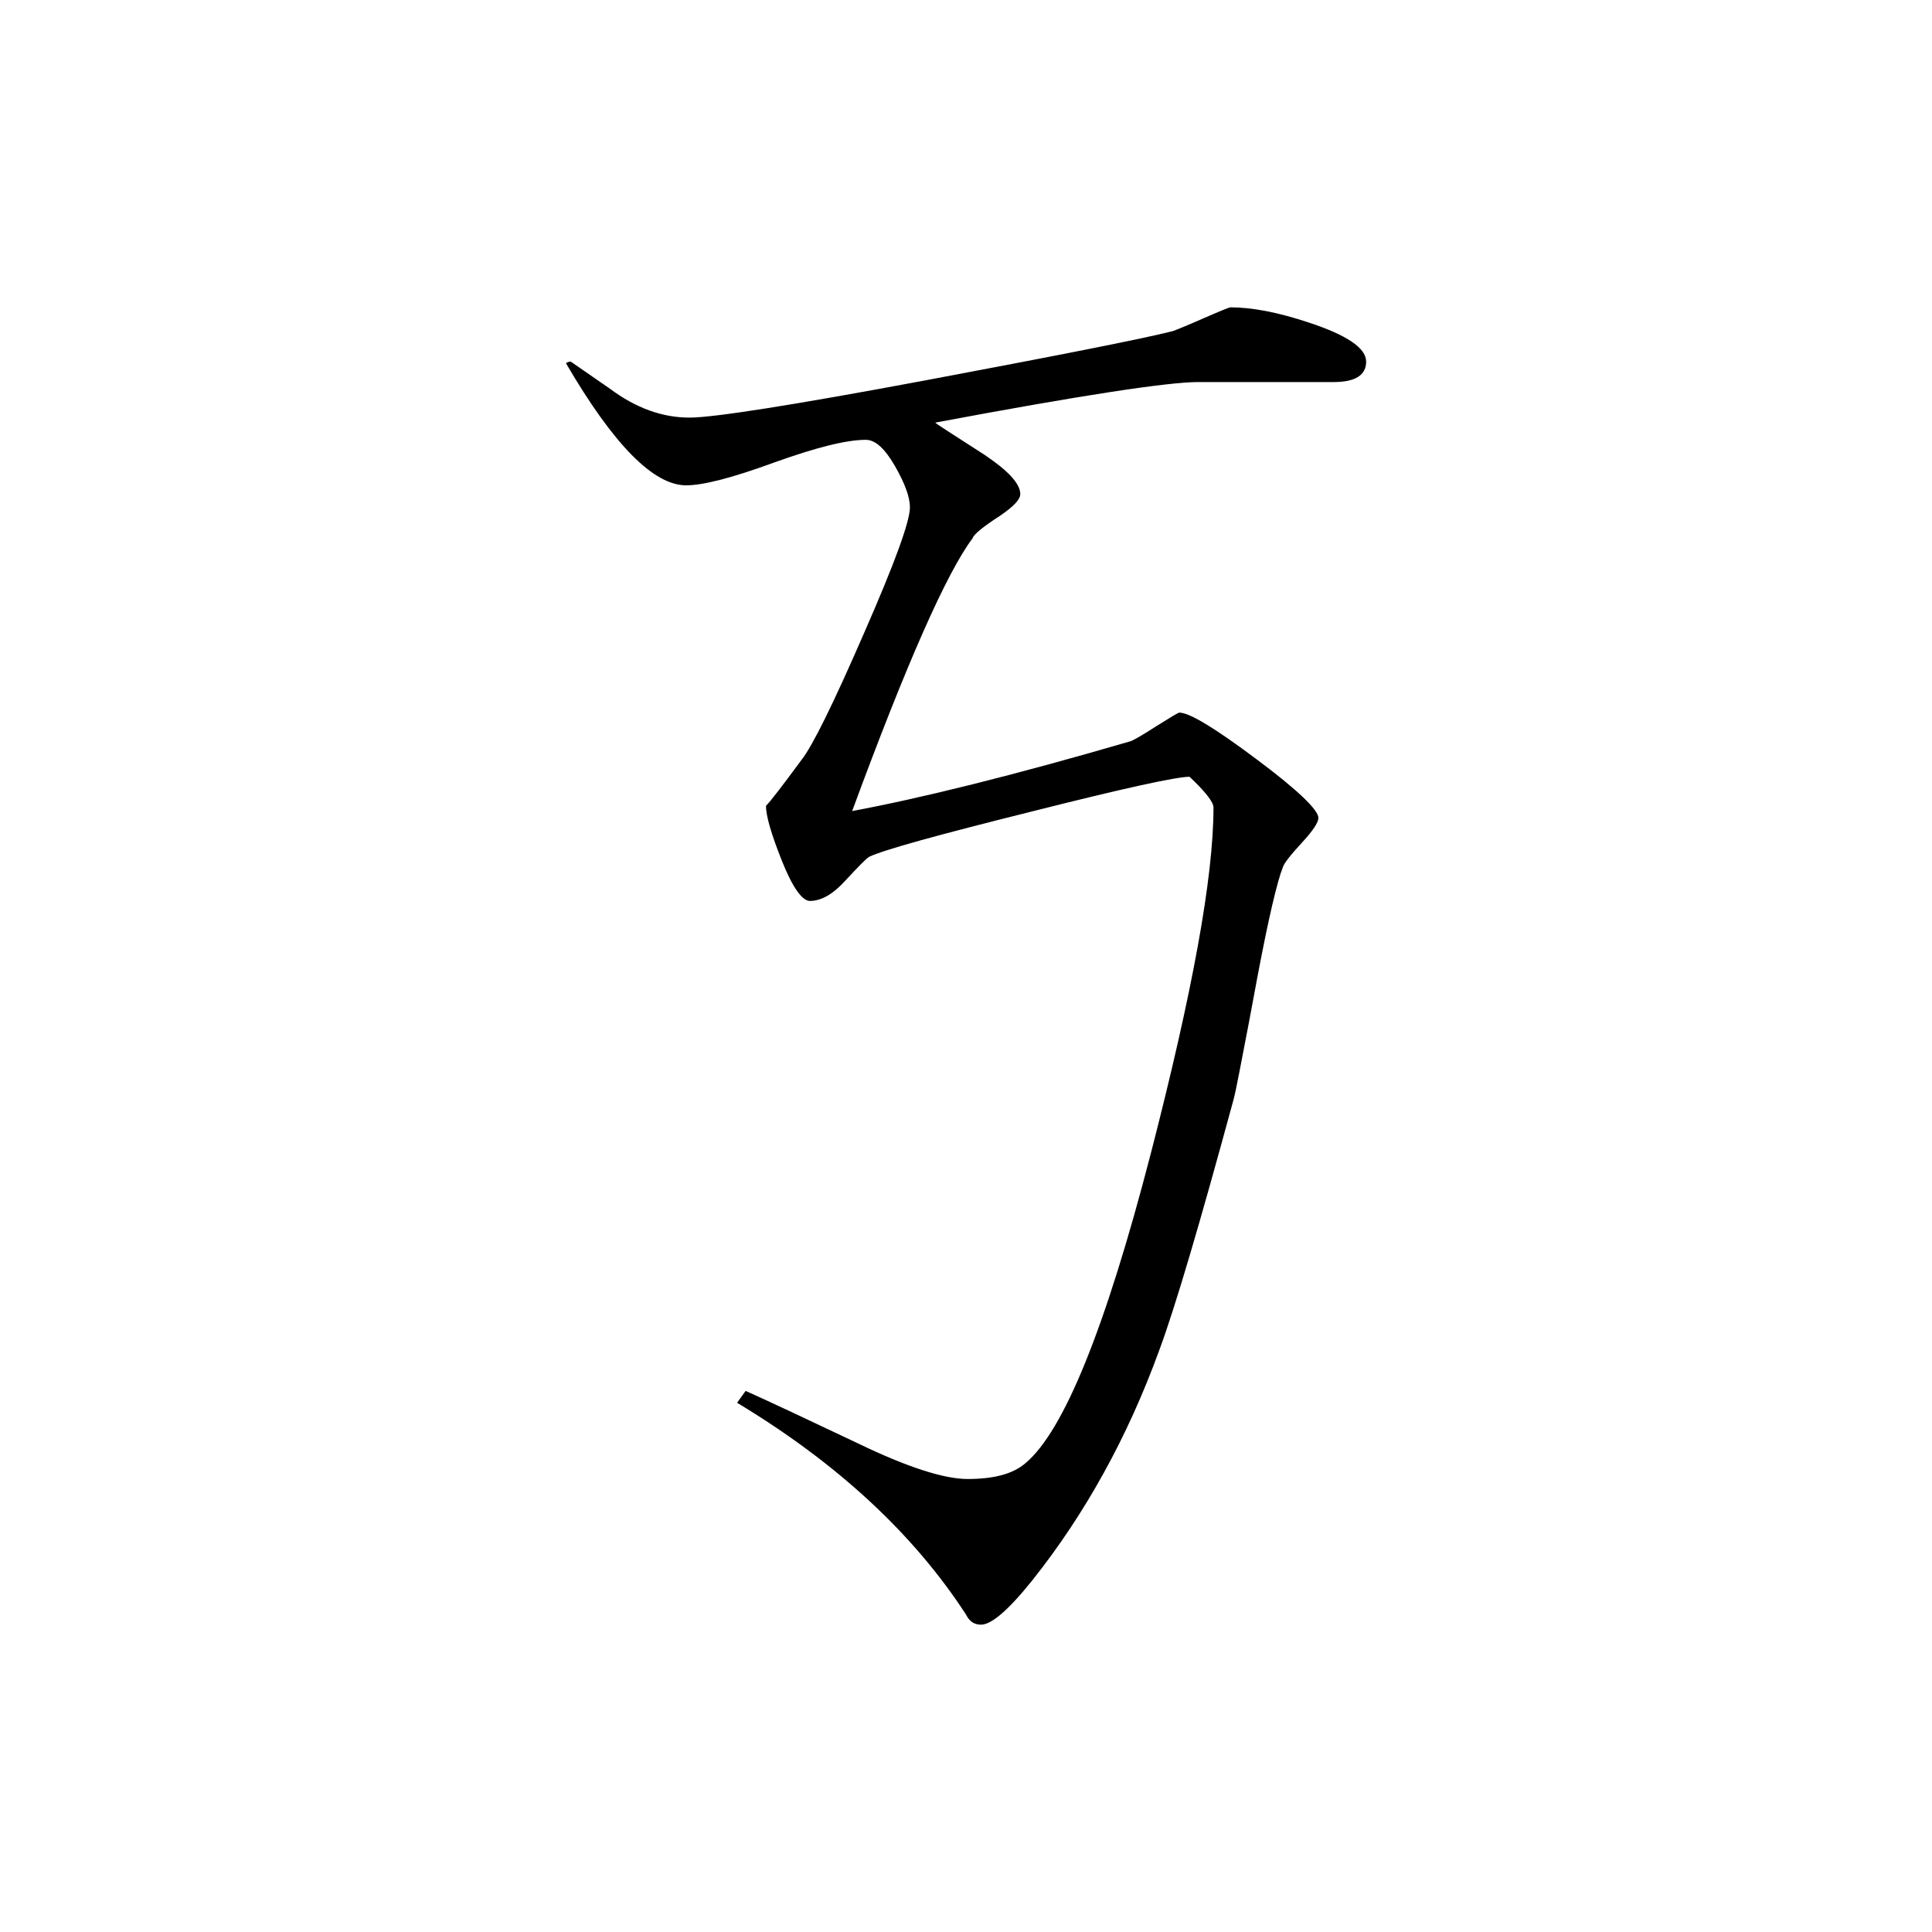 <svg height="40" viewBox="0 0 40 40" width="40" xmlns="http://www.w3.org/2000/svg">
    <path
        d="m28.285 7.484c0 .285-.227.426-.672.426h-2.805c-.633 0-2.445.277-5.445.84.023.027.367.246 1.023.668.488.328.738.598.738.812 0 .113-.141.258-.426.453-.352.227-.539.383-.559.457-.543.723-1.375 2.609-2.496 5.652 1.406-.262 3.324-.734 5.762-1.445.062-.02.246-.125.535-.312.305-.191.453-.281.477-.281.211 0 .742.324 1.598.965.859.641 1.281 1.051 1.281 1.215 0 .094-.113.266-.348.52s-.367.426-.387.5c-.113.277-.293 1.031-.527 2.27l-.172.922c-.172.891-.27 1.422-.32 1.609-.699 2.574-1.211 4.312-1.539 5.195-.656 1.805-1.539 3.398-2.633 4.773-.496.617-.844.914-1.059.914-.137 0-.238-.062-.312-.211-1.098-1.688-2.684-3.145-4.738-4.383l.176-.246c.516.23 1.285.594 2.316 1.082 1.027.496 1.789.742 2.281.742.543 0 .934-.105 1.188-.32.797-.656 1.664-2.789 2.605-6.422.859-3.328 1.297-5.707 1.297-7.16 0-.113-.168-.328-.496-.637-.273 0-1.379.242-3.297.727-1.914.477-3.031.785-3.336.93-.07.043-.234.215-.492.492-.254.281-.5.422-.734.422-.16 0-.359-.277-.578-.824-.223-.559-.332-.934-.332-1.145.094-.094.332-.406.734-.949.234-.297.668-1.184 1.297-2.629.637-1.453.949-2.312.949-2.602 0-.211-.102-.492-.312-.859-.211-.363-.406-.539-.602-.539-.398 0-1.023.156-1.895.469-.863.316-1.469.473-1.824.473-.676 0-1.504-.84-2.488-2.527.02-.02.059-.035.098-.035l.812.562c.539.402 1.086.598 1.648.598.492 0 2.117-.254 4.879-.77 2.762-.52 4.469-.855 5.125-1.02.074-.027.281-.109.637-.266.348-.152.535-.227.555-.227.449 0 .984.102 1.617.312.797.262 1.195.531 1.195.809zm0 0" />
</svg>